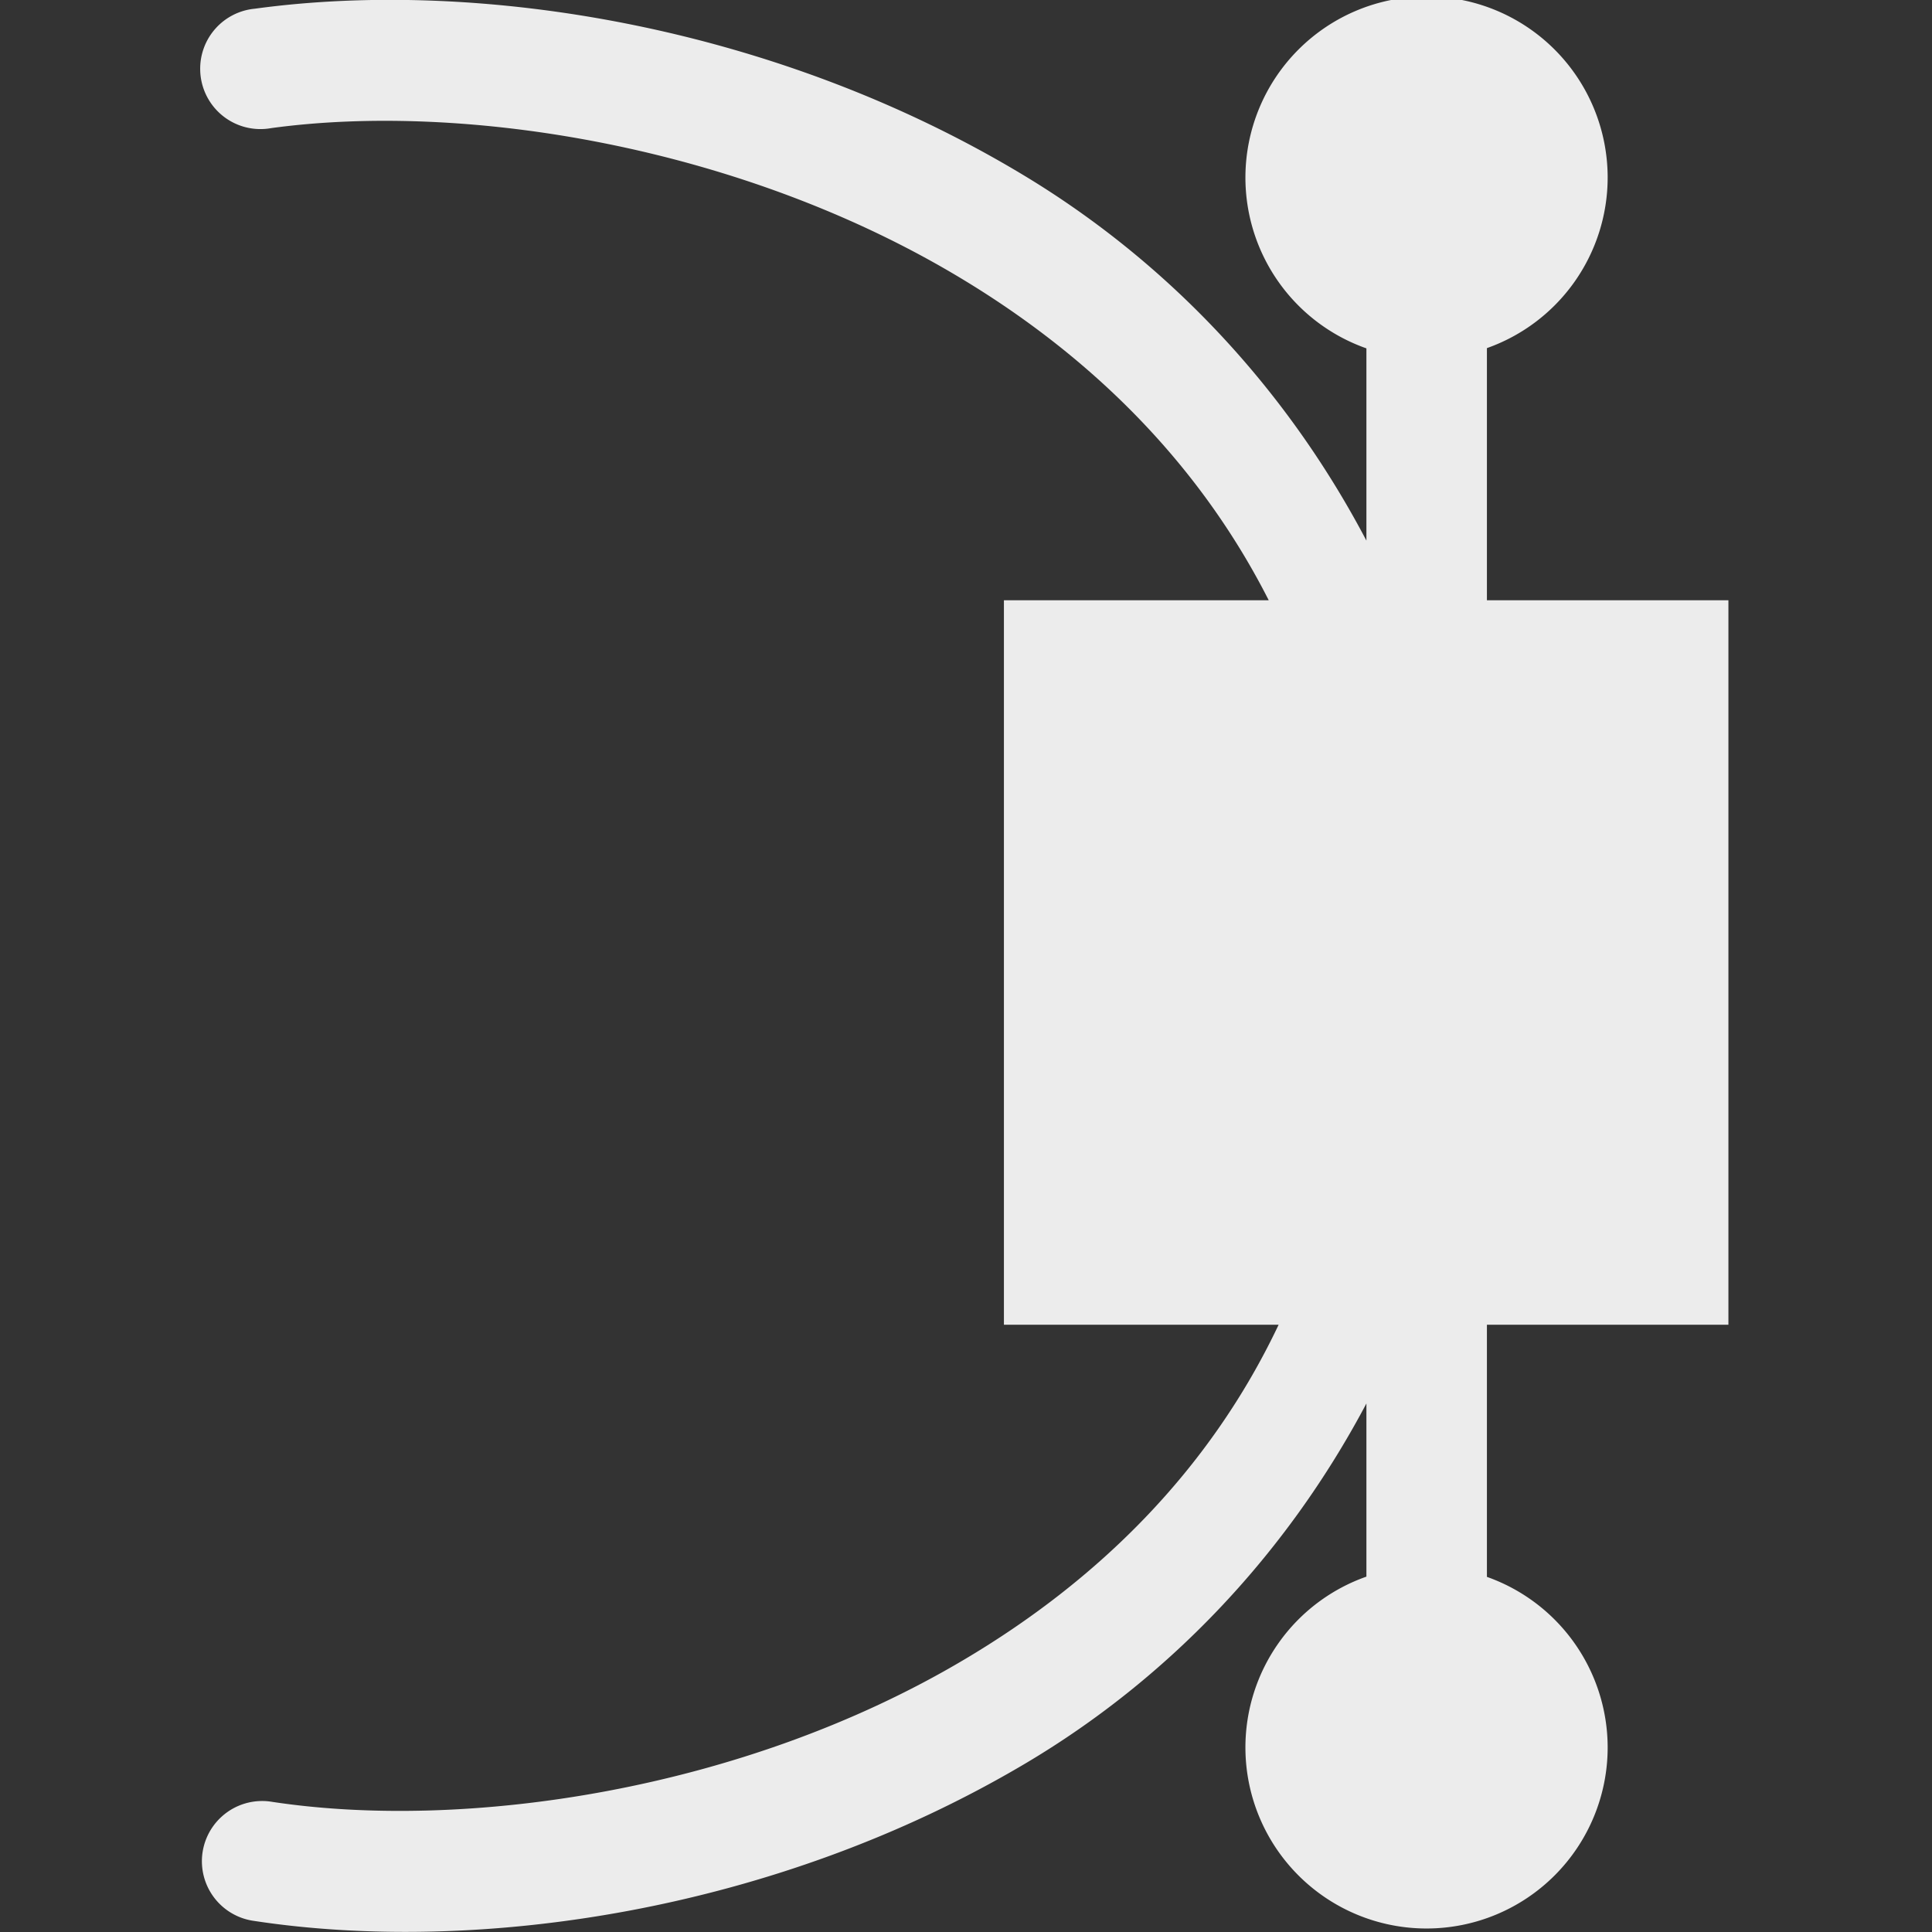 <svg height="16" viewBox="0 0 16 16" width="16" xmlns="http://www.w3.org/2000/svg">
  <rect x="0" y="0" width="16" height="16" fill="#333333" stroke="none"/>
  <path d="m1.658.581a.499.499 0 0 0 .588.48c1.595-.218 3.899.143 5.736 1.258 1.049.636 1.943 1.506 2.525 2.652h-2.193v6h2.275c-.577 1.218-1.507 2.123-2.604 2.773-1.835 1.09-4.138 1.42-5.732 1.178a.499.499 0 0 0 -.58.523.499.499 0 0 0 .43.463c1.858.283 4.323-.078 6.391-1.305 1.156-.686 2.143-1.699 2.822-2.98v1.434a1.5 1.5 0 0 0 -1.002 1.414 1.5 1.5 0 0 0 1.5 1.5 1.5 1.5 0 0 0 1.5-1.5 1.5 1.5 0 0 0 -1-1.412v-2.088h2v-6h-2v-2.088a1.5 1.5 0 0 0 1-1.412 1.5 1.5 0 0 0 -1.5-1.5 1.5 1.5 0 0 0 -1.5 1.5 1.5 1.5 0 0 0 1.002 1.414v1.592c-.678-1.289-1.662-2.311-2.816-3.012-2.065-1.253-4.53-1.647-6.389-1.393a.499.499 0 0 0 -.453.508z" fill="#ececec"/>
</svg>
